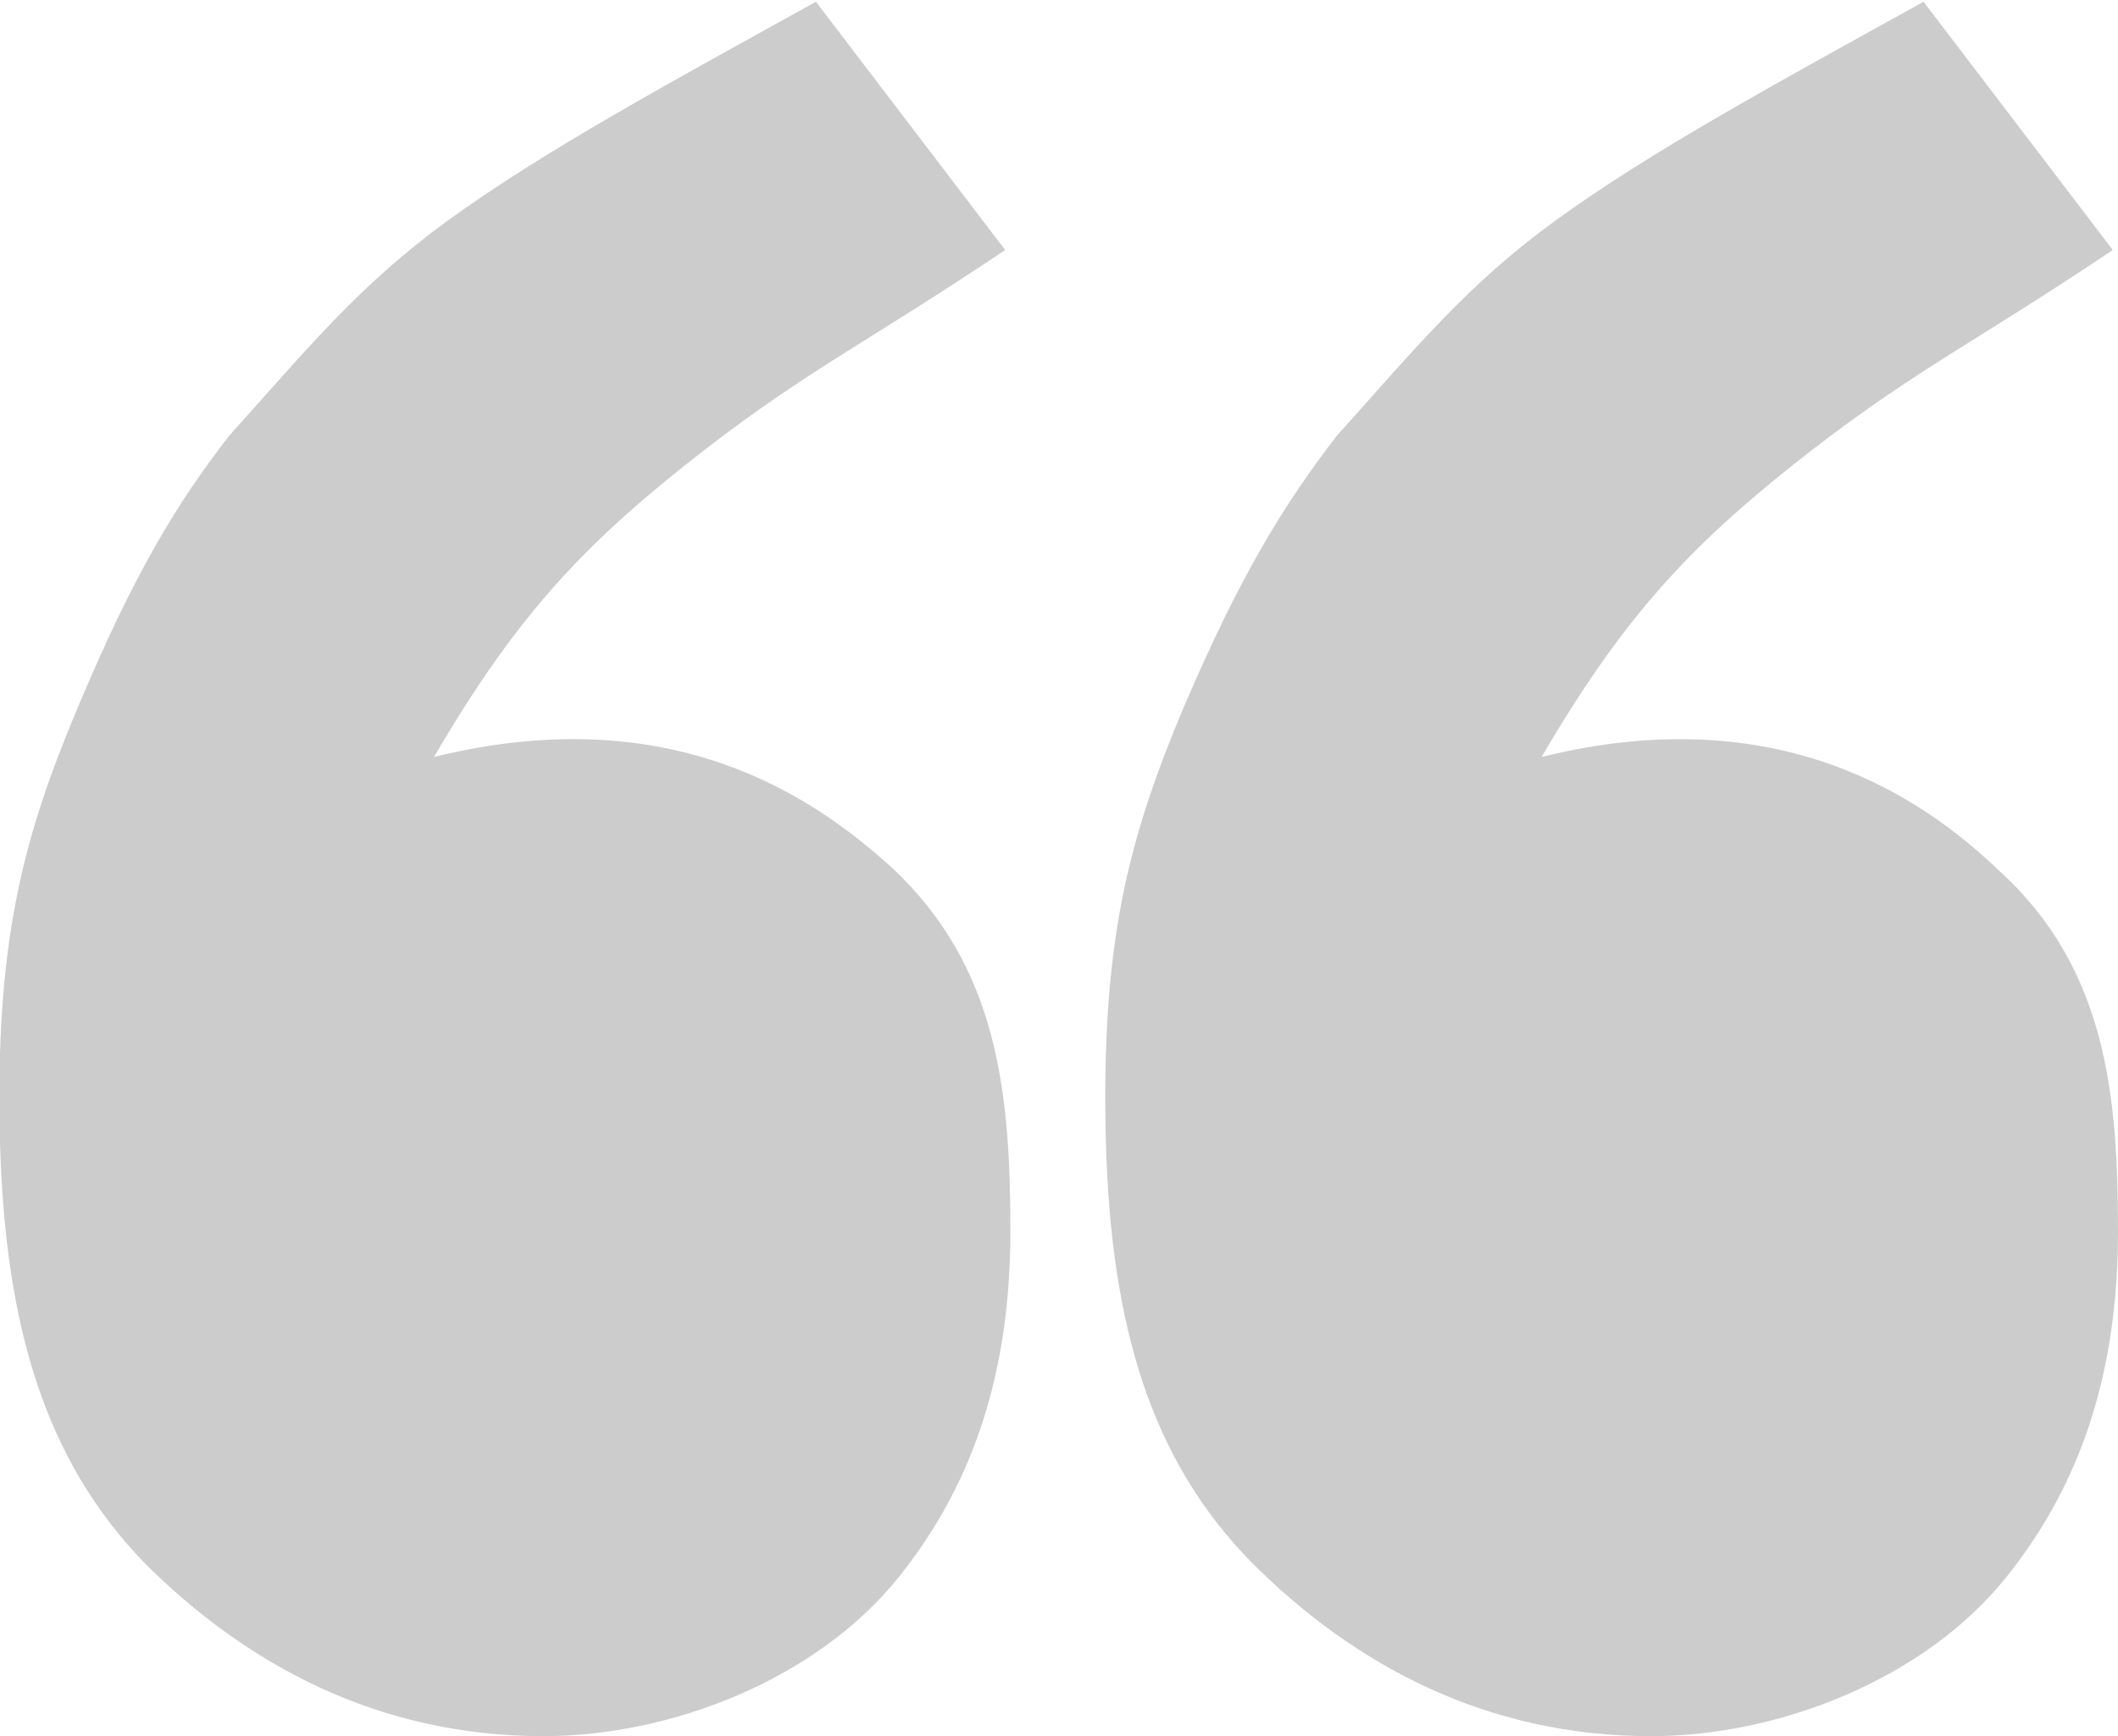 <?xml version="1.0" encoding="utf-8"?>
<!-- Generator: Adobe Illustrator 24.1.2, SVG Export Plug-In . SVG Version: 6.00 Build 0)  -->
<svg version="1.1" id="Layer_1" xmlns="http://www.w3.org/2000/svg" xmlns:xlink="http://www.w3.org/1999/xlink" x="0px" y="0px"
	 viewBox="0 0 122 100" style="enable-background:new 0 0 122 100;" xml:space="preserve">
<style type="text/css">
	.st0{fill:#CCCCCC;}
</style>
<g>
	<path class="st0" d="M58.2,70.9c0,7.9-2,14.4-6.4,19.9c-4.7,5.9-13.1,9.2-20.5,9.2c-9.5,0-17.1-4.1-23-10C2.6,84.1,0.3,76.4,0,65.8
		c-0.3-11.5,1.3-17.5,4.5-25.1c3.2-7.6,5.6-11.6,8.7-15.6c4.5-5,7.5-8.7,12.6-12.4c5.5-4,12.9-8,21.2-12.6l10.9,14.3
		c-7.9,5.3-11.2,6.8-17.3,11.5c-6.7,5.2-10.7,9.3-15.6,17.7C38.8,40.2,47,46,51.4,50C57.5,55.7,58.2,63,58.2,70.9z"/>
</g>
<g>
	<path class="st0" d="M122,70.9c0,7.9-2,14.4-6.4,19.9c-4.7,5.9-13.1,9.2-20.5,9.2c-9.5,0-17.1-4.1-23-10
		c-5.8-5.9-8.1-13.6-8.4-24.2c-0.3-11.5,1.3-17.5,4.5-25.1C71.5,33,74,29,77,25.1c4.5-5,7.5-8.7,12.6-12.4c5.5-4,12.9-8,21.2-12.6
		l10.9,14.3c-7.9,5.3-11.2,6.8-17.3,11.5c-6.7,5.2-10.7,9.3-15.6,17.7c13.7-3.4,22,2.4,26.3,6.5C121.3,55.7,122,63,122,70.9z"/>
</g>
</svg>
